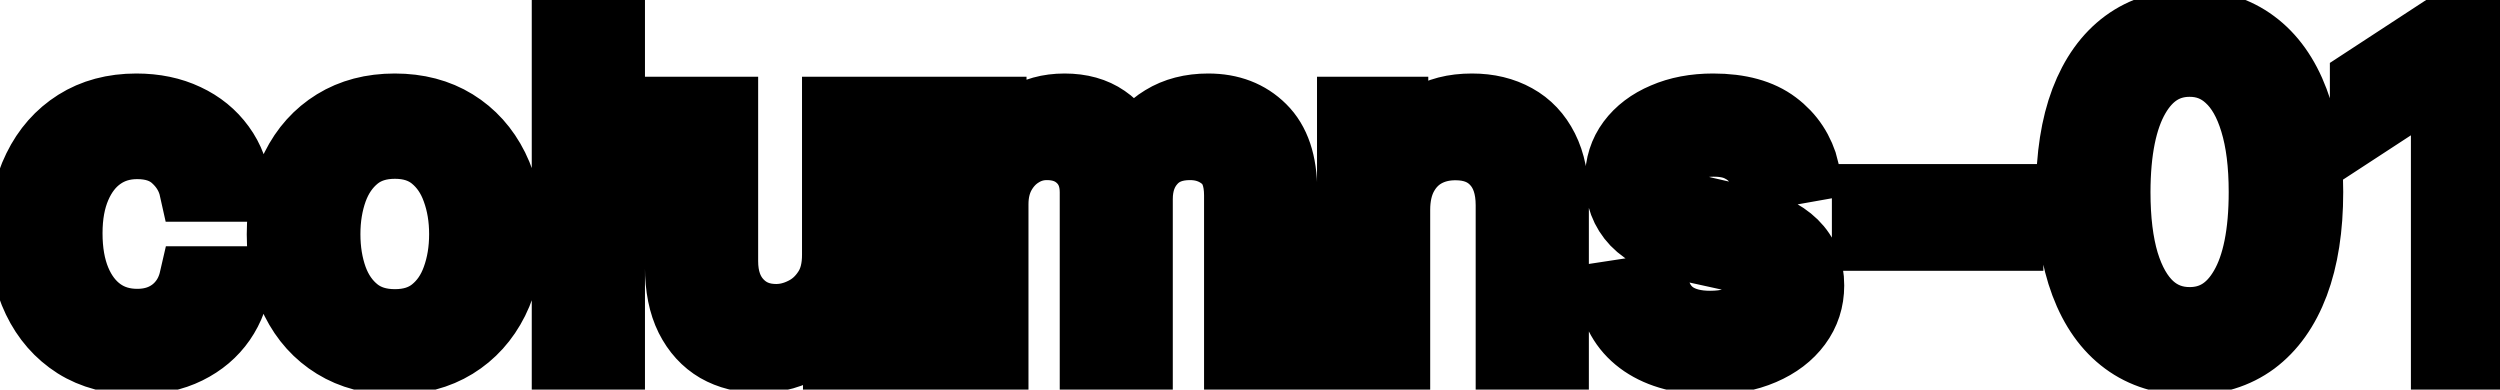 <svg viewBox="0 0 77 12" fill="none" stroke-width="2" stroke="currentColor" aria-hidden="true">
  <path d="M4.216 11.154C3.477 11.154 2.84 10.987 2.307 10.652C1.777 10.314 1.369 9.848 1.084 9.255C0.799 8.662 0.656 7.982 0.656 7.217C0.656 6.441 0.802 5.757 1.094 5.163C1.385 4.567 1.796 4.101 2.327 3.766C2.857 3.432 3.482 3.264 4.201 3.264C4.781 3.264 5.298 3.372 5.752 3.587C6.206 3.799 6.572 4.098 6.851 4.482C7.133 4.867 7.3 5.316 7.353 5.83H5.906C5.827 5.472 5.644 5.163 5.359 4.905C5.078 4.646 4.7 4.517 4.226 4.517C3.812 4.517 3.449 4.626 3.137 4.845C2.829 5.061 2.589 5.369 2.416 5.77C2.244 6.168 2.158 6.638 2.158 7.182C2.158 7.739 2.242 8.219 2.411 8.624C2.58 9.028 2.819 9.341 3.127 9.563C3.439 9.785 3.805 9.896 4.226 9.896C4.508 9.896 4.763 9.845 4.991 9.742C5.223 9.636 5.417 9.485 5.573 9.29C5.732 9.094 5.843 8.859 5.906 8.584H7.353C7.3 9.078 7.139 9.518 6.871 9.906C6.602 10.294 6.243 10.599 5.792 10.821C5.344 11.043 4.819 11.154 4.216 11.154ZM12.159 11.154C11.443 11.154 10.819 10.99 10.285 10.662C9.751 10.334 9.337 9.875 9.042 9.285C8.747 8.695 8.6 8.005 8.6 7.217C8.6 6.424 8.747 5.732 9.042 5.138C9.337 4.545 9.751 4.085 10.285 3.756C10.819 3.428 11.443 3.264 12.159 3.264C12.875 3.264 13.5 3.428 14.034 3.756C14.567 4.085 14.982 4.545 15.277 5.138C15.571 5.732 15.719 6.424 15.719 7.217C15.719 8.005 15.571 8.695 15.277 9.285C14.982 9.875 14.567 10.334 14.034 10.662C13.5 10.99 12.875 11.154 12.159 11.154ZM12.164 9.906C12.628 9.906 13.013 9.784 13.318 9.538C13.623 9.293 13.848 8.967 13.994 8.559C14.143 8.151 14.217 7.702 14.217 7.212C14.217 6.724 14.143 6.277 13.994 5.869C13.848 5.458 13.623 5.129 13.318 4.88C13.013 4.631 12.628 4.507 12.164 4.507C11.697 4.507 11.309 4.631 11.001 4.88C10.696 5.129 10.469 5.458 10.32 5.869C10.174 6.277 10.101 6.724 10.101 7.212C10.101 7.702 10.174 8.151 10.32 8.559C10.469 8.967 10.696 9.293 11.001 9.538C11.309 9.784 11.697 9.906 12.164 9.906ZM18.865 0.818V11H17.378V0.818H18.865ZM25.702 7.833V3.364H27.193V11H25.732V9.678H25.652C25.477 10.085 25.195 10.425 24.807 10.697C24.422 10.965 23.944 11.099 23.37 11.099C22.88 11.099 22.445 10.992 22.068 10.776C21.693 10.557 21.398 10.234 21.183 9.807C20.971 9.379 20.864 8.851 20.864 8.221V3.364H22.351V8.042C22.351 8.562 22.495 8.977 22.784 9.285C23.072 9.593 23.446 9.747 23.907 9.747C24.186 9.747 24.462 9.678 24.737 9.538C25.016 9.399 25.246 9.189 25.428 8.907C25.614 8.625 25.705 8.267 25.702 7.833ZM29.191 11V3.364H30.617V4.607H30.712C30.871 4.186 31.131 3.857 31.492 3.622C31.854 3.384 32.286 3.264 32.79 3.264C33.3 3.264 33.728 3.384 34.073 3.622C34.421 3.861 34.678 4.189 34.843 4.607H34.923C35.105 4.199 35.395 3.874 35.793 3.632C36.191 3.387 36.665 3.264 37.215 3.264C37.908 3.264 38.473 3.481 38.91 3.915C39.351 4.35 39.571 5.004 39.571 5.879V11H38.085V6.018C38.085 5.501 37.944 5.127 37.662 4.895C37.381 4.663 37.044 4.547 36.653 4.547C36.169 4.547 35.793 4.696 35.525 4.994C35.256 5.289 35.122 5.669 35.122 6.133V11H33.64V5.924C33.64 5.51 33.511 5.177 33.252 4.925C32.994 4.673 32.658 4.547 32.243 4.547C31.962 4.547 31.701 4.621 31.463 4.771C31.227 4.916 31.037 5.12 30.891 5.382C30.748 5.644 30.677 5.947 30.677 6.292V11H29.191ZM43.05 6.466V11H41.564V3.364H42.991V4.607H43.085C43.261 4.202 43.536 3.877 43.91 3.632C44.288 3.387 44.764 3.264 45.337 3.264C45.858 3.264 46.313 3.374 46.704 3.592C47.096 3.808 47.399 4.129 47.614 4.557C47.83 4.984 47.937 5.513 47.937 6.143V11H46.451V6.322C46.451 5.768 46.307 5.336 46.018 5.024C45.73 4.709 45.334 4.552 44.83 4.552C44.485 4.552 44.179 4.626 43.91 4.776C43.645 4.925 43.435 5.143 43.279 5.432C43.127 5.717 43.05 6.062 43.05 6.466ZM55.653 5.228L54.306 5.467C54.25 5.294 54.16 5.13 54.038 4.974C53.918 4.819 53.756 4.691 53.55 4.592C53.345 4.492 53.088 4.442 52.78 4.442C52.359 4.442 52.007 4.537 51.726 4.726C51.444 4.911 51.303 5.152 51.303 5.447C51.303 5.702 51.398 5.907 51.587 6.063C51.775 6.219 52.08 6.347 52.501 6.446L53.714 6.724C54.417 6.887 54.941 7.137 55.285 7.475C55.63 7.813 55.802 8.252 55.802 8.793C55.802 9.25 55.67 9.658 55.405 10.016C55.143 10.37 54.777 10.649 54.306 10.851C53.839 11.053 53.297 11.154 52.68 11.154C51.825 11.154 51.127 10.972 50.587 10.607C50.047 10.239 49.715 9.717 49.593 9.041L51.03 8.822C51.119 9.197 51.303 9.48 51.581 9.673C51.86 9.862 52.223 9.956 52.67 9.956C53.157 9.956 53.547 9.855 53.839 9.653C54.13 9.447 54.276 9.197 54.276 8.902C54.276 8.663 54.187 8.463 54.008 8.3C53.832 8.138 53.562 8.015 53.197 7.933L51.905 7.649C51.192 7.487 50.665 7.228 50.324 6.874C49.986 6.519 49.817 6.07 49.817 5.526C49.817 5.076 49.943 4.681 50.194 4.343C50.446 4.005 50.794 3.741 51.239 3.553C51.683 3.36 52.191 3.264 52.765 3.264C53.59 3.264 54.24 3.443 54.714 3.801C55.188 4.156 55.501 4.631 55.653 5.228ZM61.936 6.053V7.341H57.422V6.053H61.936ZM67.442 11.169C66.657 11.166 65.985 10.959 65.429 10.548C64.872 10.137 64.446 9.538 64.151 8.753C63.856 7.967 63.709 7.021 63.709 5.914C63.709 4.81 63.856 3.867 64.151 3.085C64.449 2.303 64.877 1.706 65.434 1.295C65.994 0.884 66.663 0.679 67.442 0.679C68.221 0.679 68.889 0.886 69.446 1.3C70.002 1.711 70.428 2.308 70.723 3.09C71.022 3.869 71.171 4.81 71.171 5.914C71.171 7.024 71.023 7.972 70.728 8.758C70.433 9.54 70.007 10.138 69.451 10.553C68.894 10.963 68.224 11.169 67.442 11.169ZM67.442 9.842C68.132 9.842 68.67 9.505 69.058 8.832C69.449 8.16 69.644 7.187 69.644 5.914C69.644 5.069 69.555 4.355 69.376 3.771C69.2 3.185 68.947 2.741 68.615 2.439C68.287 2.134 67.896 1.982 67.442 1.982C66.756 1.982 66.217 2.32 65.826 2.996C65.435 3.672 65.238 4.645 65.235 5.914C65.235 6.763 65.323 7.48 65.498 8.067C65.677 8.65 65.931 9.093 66.259 9.394C66.587 9.692 66.981 9.842 67.442 9.842ZM76.797 0.818V11H75.256V2.359H75.197L72.76 3.95V2.479L75.301 0.818H76.797Z" fill="black"/>
</svg>
